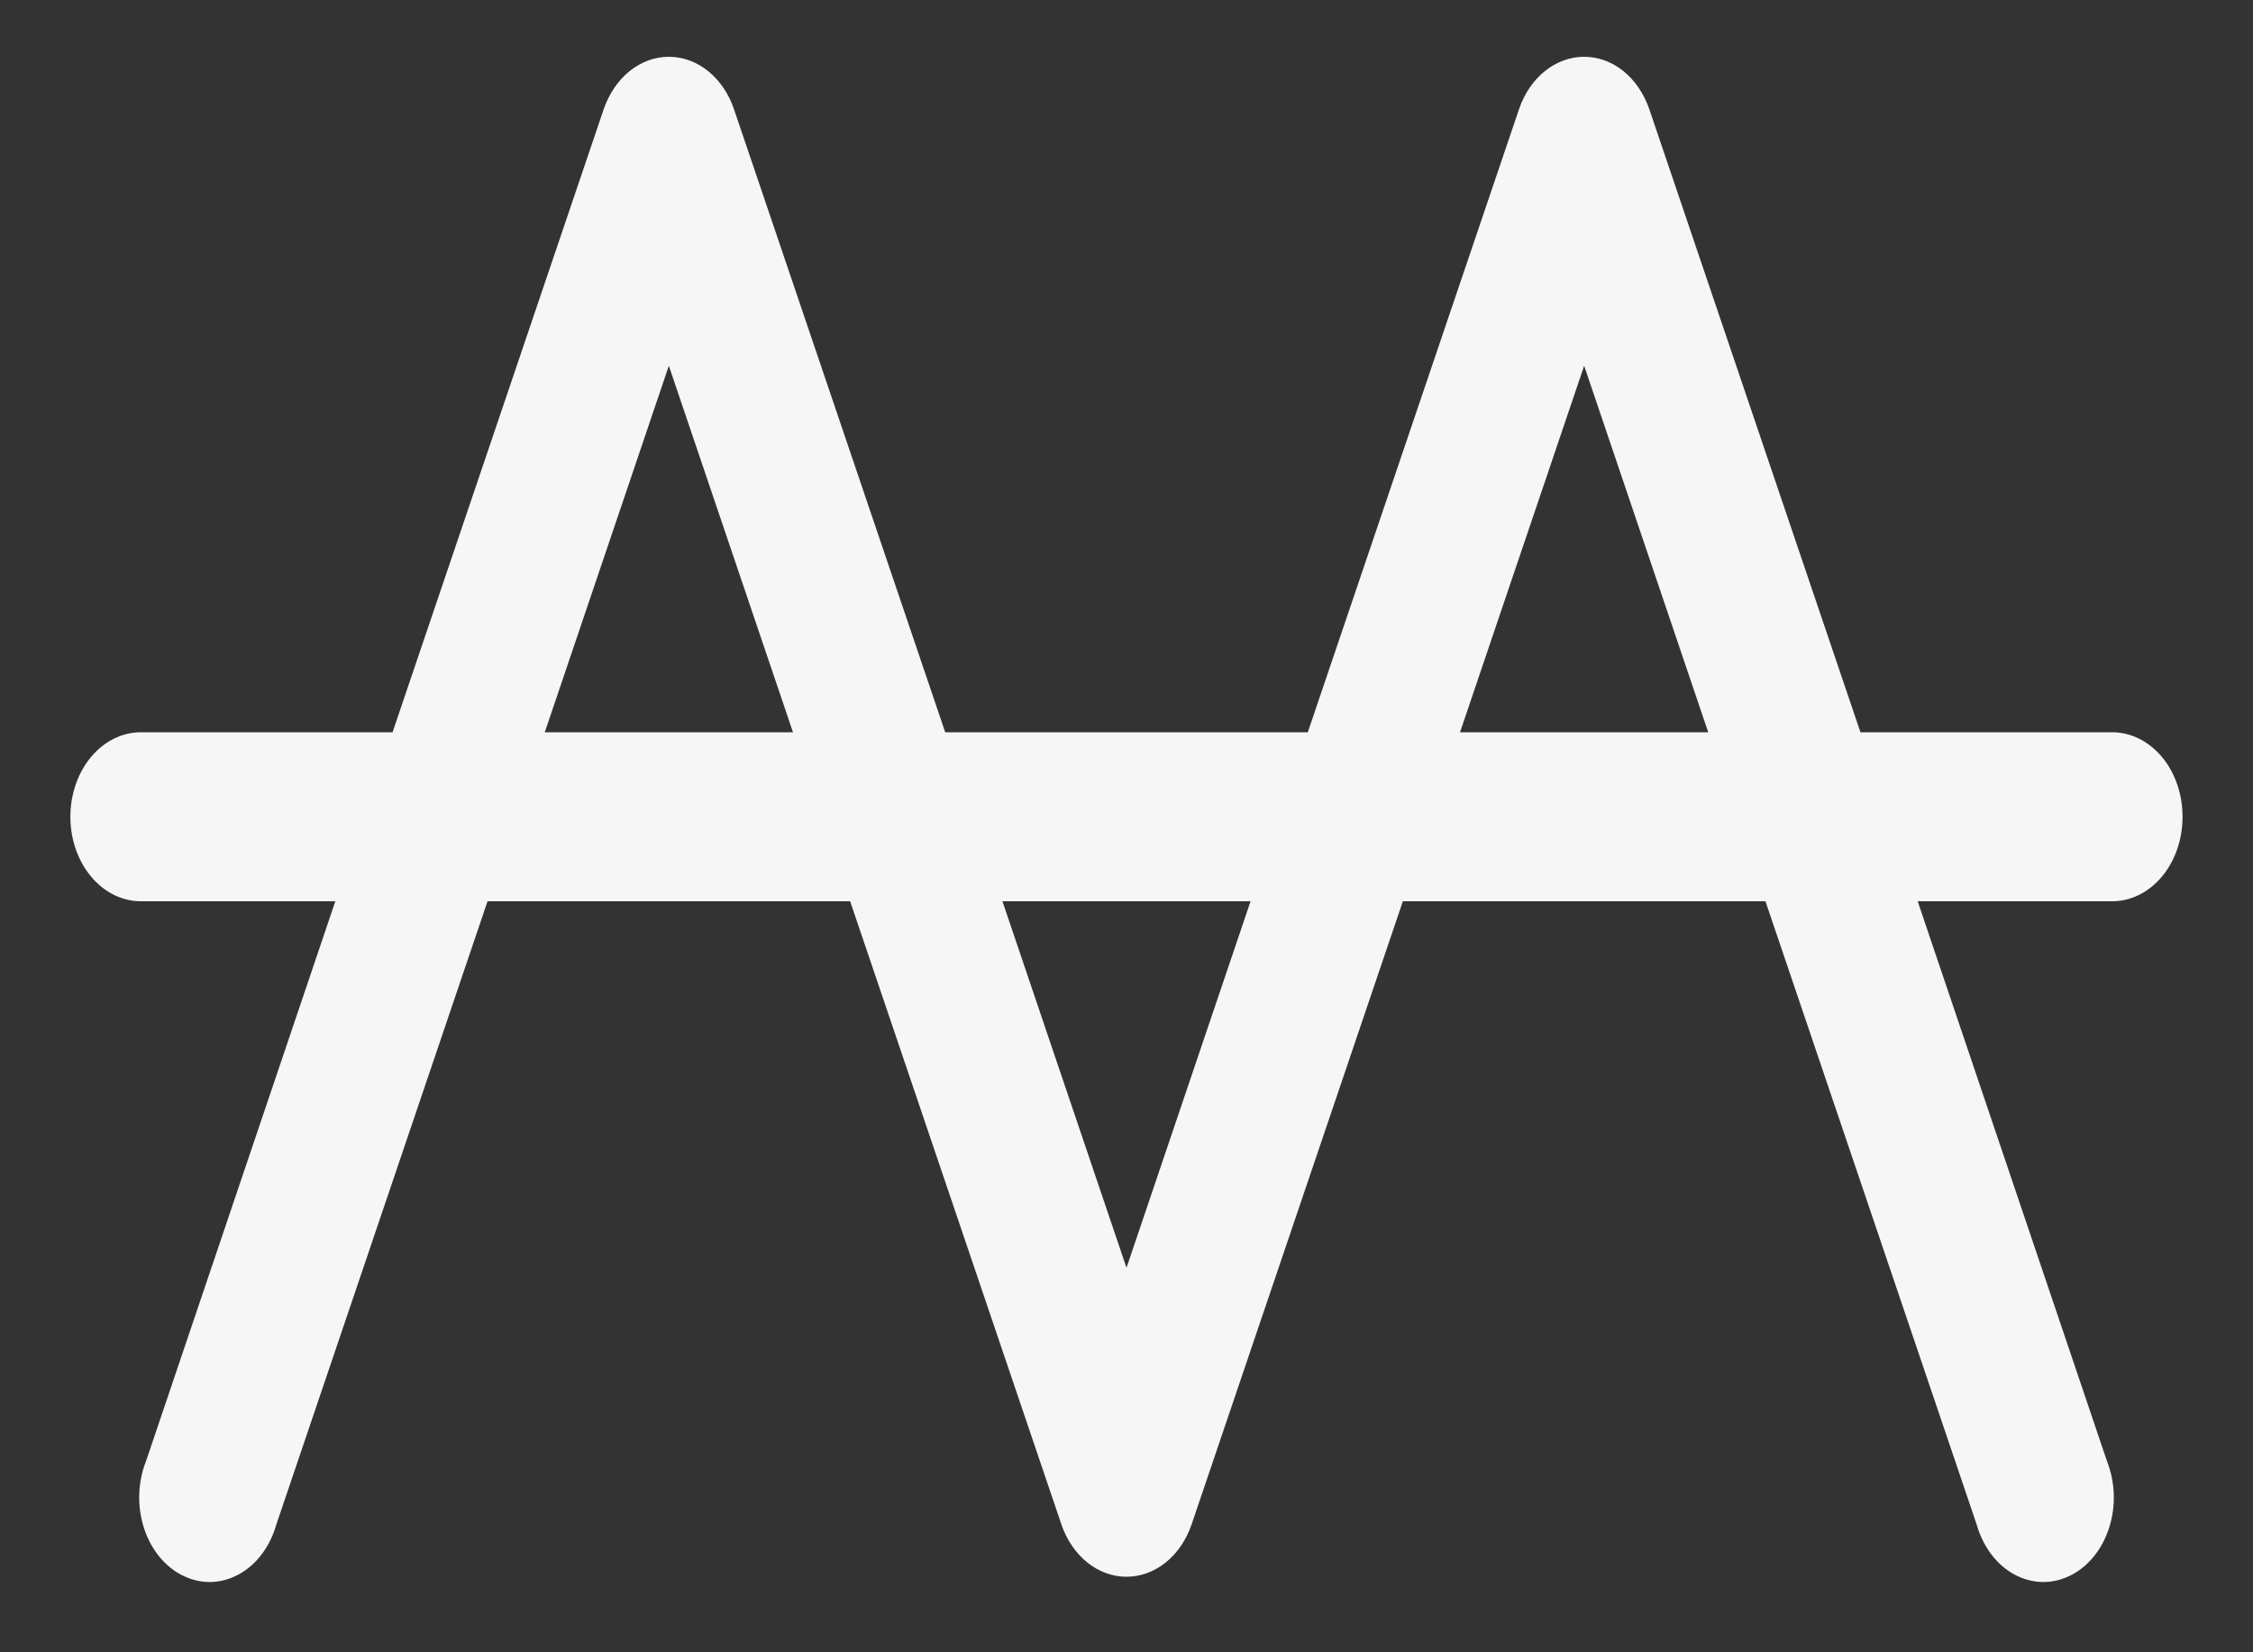 <svg width="30" height="22" viewBox="0 0 30 22" fill="none" xmlns="http://www.w3.org/2000/svg">
    <rect x="0" y="0" width="30" height="22" fill="#333333" stroke="none"/>
    <path d="M1.875 12L4.465 12L1.945 19.453C1.89 19.592 1.859 19.742 1.854 19.896C1.849 20.049 1.871 20.202 1.917 20.345C1.963 20.488 2.033 20.619 2.123 20.728C2.213 20.837 2.32 20.924 2.439 20.981C2.557 21.039 2.684 21.067 2.812 21.064C2.94 21.06 3.066 21.025 3.182 20.961C3.299 20.897 3.403 20.805 3.488 20.691C3.574 20.576 3.639 20.442 3.68 20.297L6.492 12L11.32 12L14.133 20.297C14.203 20.503 14.324 20.68 14.478 20.804C14.632 20.928 14.814 20.994 15 20.994C15.186 20.994 15.368 20.928 15.522 20.804C15.676 20.68 15.797 20.503 15.867 20.297L18.68 12L23.508 12L26.32 20.297C26.361 20.442 26.426 20.576 26.512 20.691C26.597 20.805 26.701 20.897 26.817 20.961C26.934 21.025 27.06 21.06 27.188 21.064C27.316 21.067 27.443 21.039 27.561 20.981C27.68 20.924 27.787 20.837 27.877 20.728C27.967 20.619 28.037 20.488 28.083 20.345C28.13 20.202 28.151 20.049 28.146 19.896C28.141 19.742 28.11 19.592 28.055 19.453L25.535 12L28.125 12C28.374 12 28.612 11.882 28.788 11.671C28.964 11.46 29.062 11.173 29.062 10.875C29.062 10.577 28.964 10.29 28.788 10.079C28.612 9.869 28.374 9.75 28.125 9.75L24.773 9.75L21.961 1.453C21.89 1.247 21.77 1.07 21.616 0.946C21.461 0.822 21.28 0.756 21.094 0.756C20.908 0.756 20.726 0.822 20.572 0.946C20.417 1.07 20.297 1.247 20.227 1.453L17.414 9.75L12.586 9.75L9.773 1.453C9.703 1.247 9.583 1.07 9.428 0.946C9.274 0.822 9.092 0.756 8.906 0.756C8.72 0.756 8.539 0.822 8.384 0.946C8.23 1.07 8.11 1.247 8.039 1.453L5.227 9.75L1.875 9.75C1.626 9.75 1.388 9.869 1.212 10.079C1.036 10.29 0.937 10.577 0.937 10.875C0.937 11.173 1.036 11.46 1.212 11.671C1.388 11.882 1.626 12 1.875 12ZM21.094 4.87L22.746 9.75L19.441 9.75L21.094 4.87ZM16.652 12L15 16.88L13.348 12L16.652 12ZM8.906 4.87L10.559 9.75L7.254 9.75L8.906 4.87Z" fill="#F6F6F6"/>
</svg>
